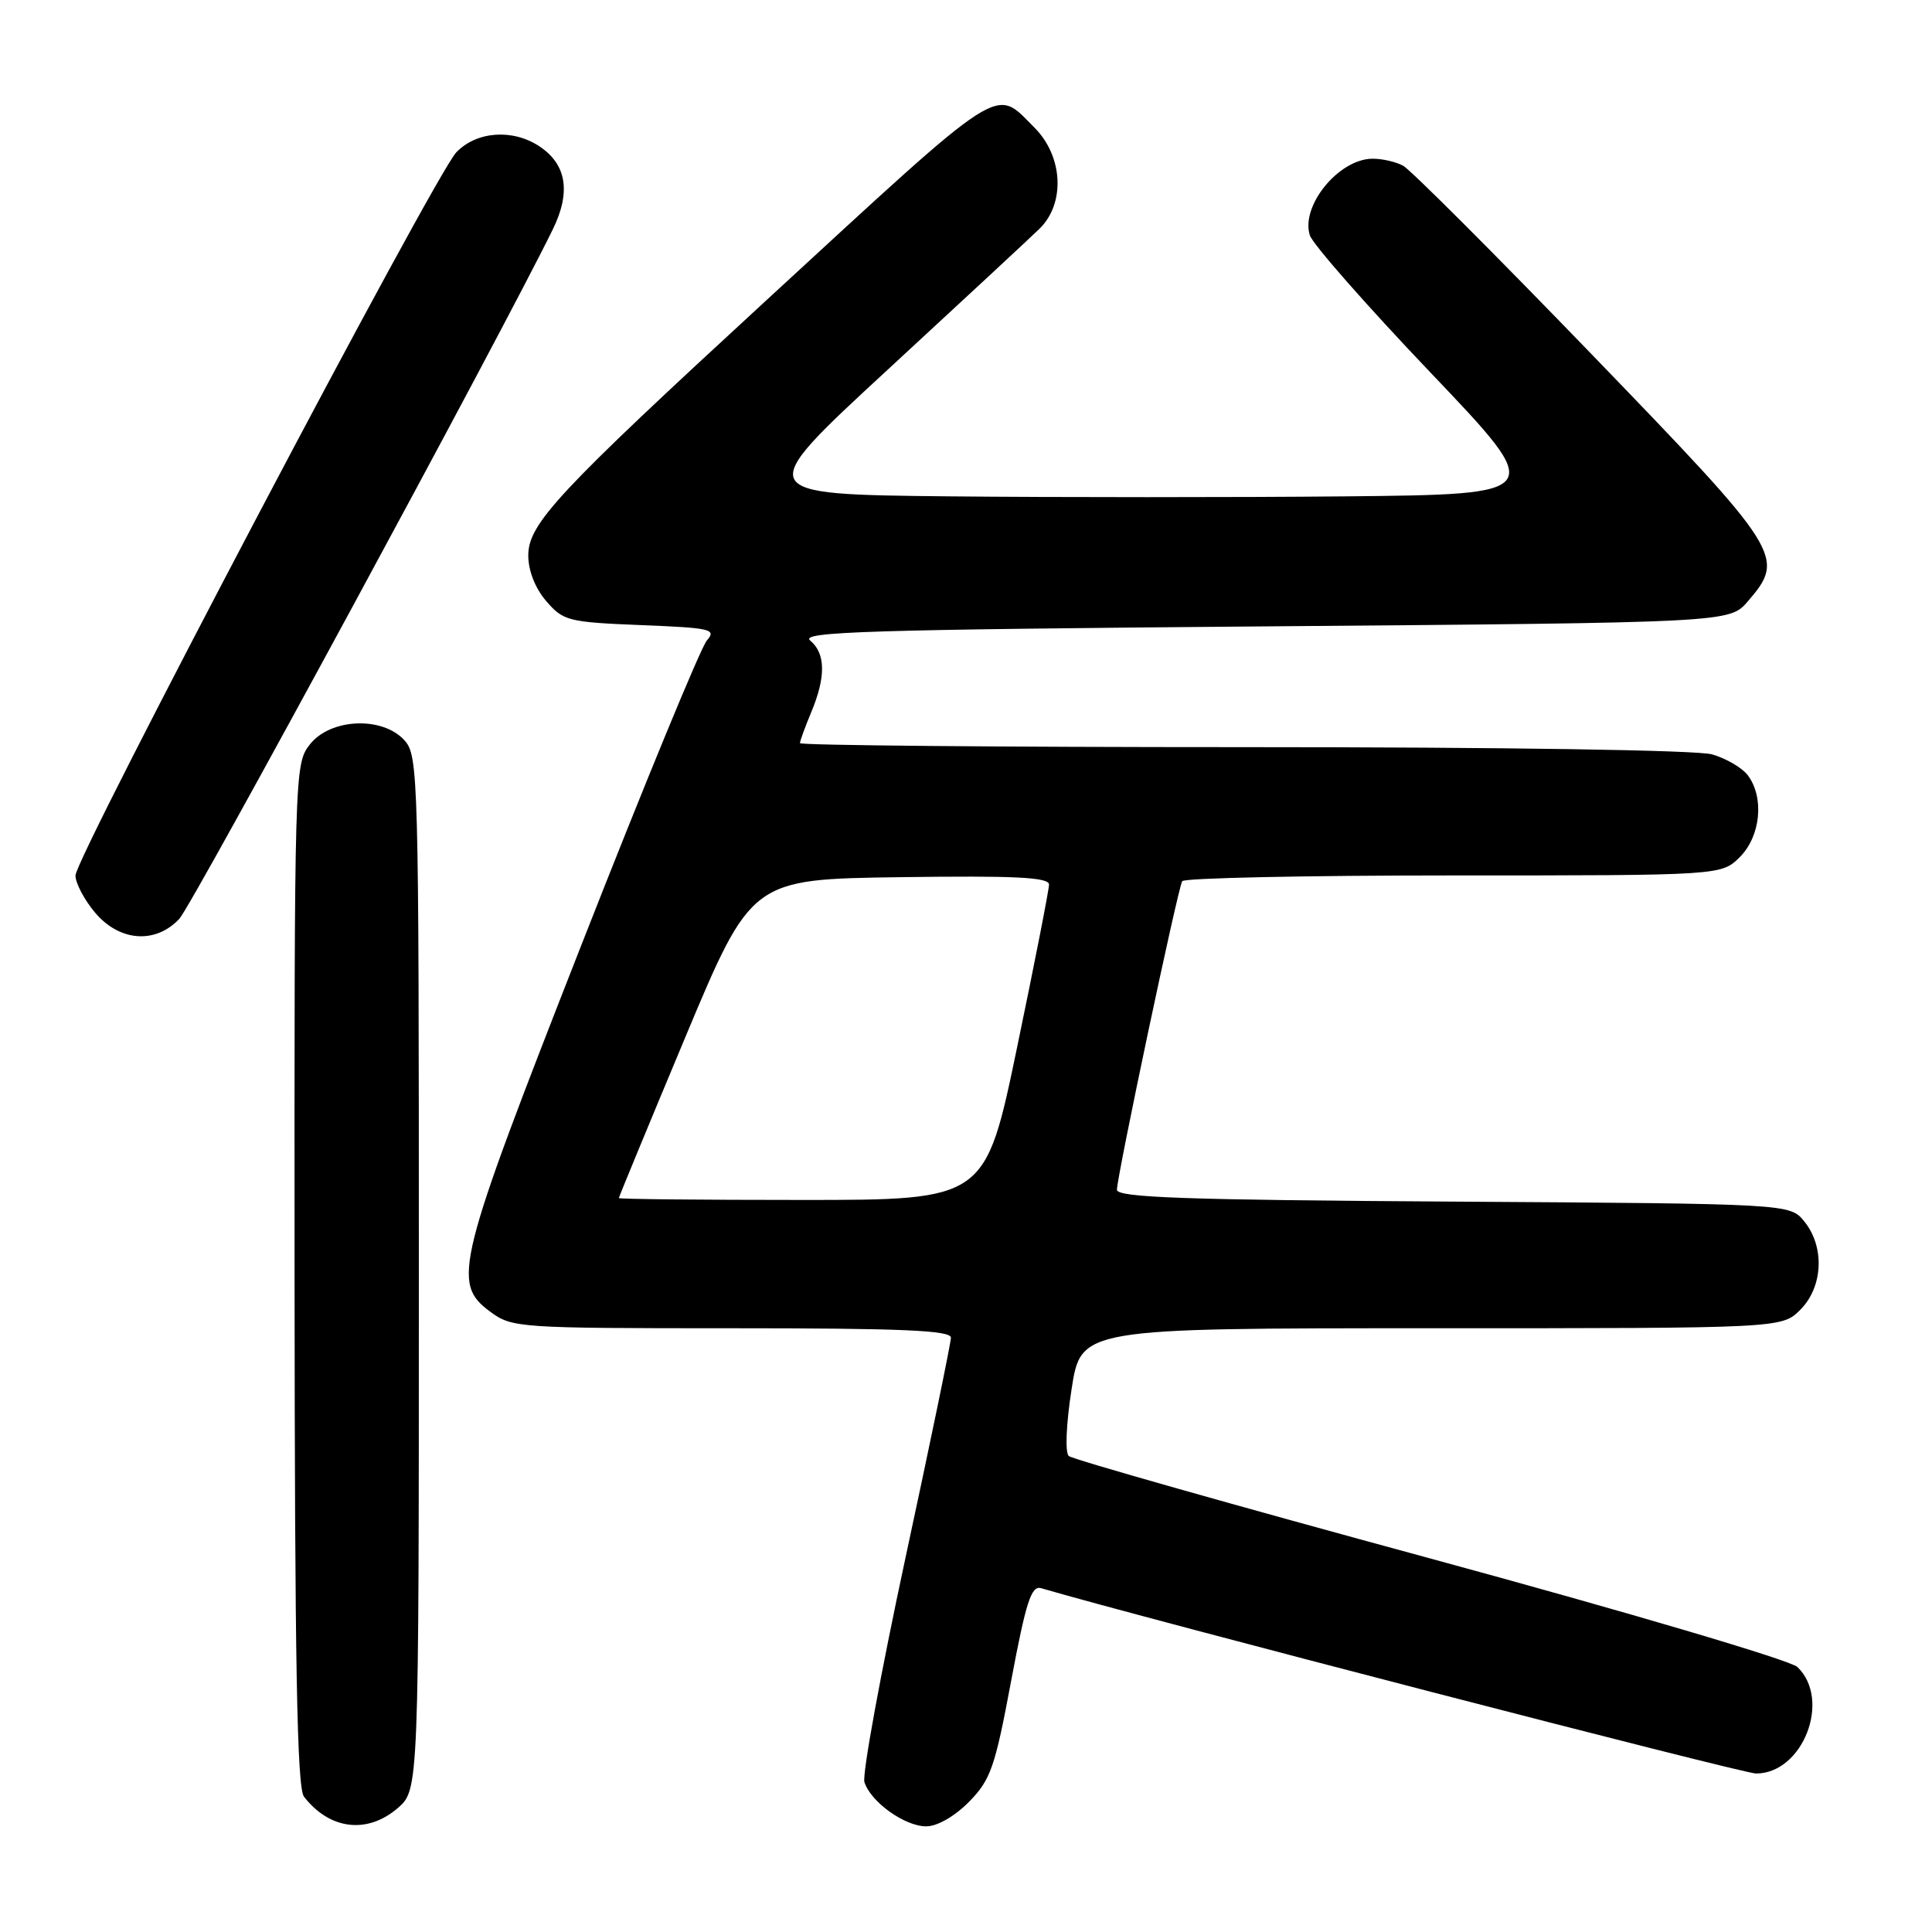 <?xml version="1.0" encoding="UTF-8" standalone="no"?>
<!DOCTYPE svg PUBLIC "-//W3C//DTD SVG 1.1//EN" "http://www.w3.org/Graphics/SVG/1.1/DTD/svg11.dtd" >
<svg xmlns="http://www.w3.org/2000/svg" xmlns:xlink="http://www.w3.org/1999/xlink" version="1.1" viewBox="0 0 256 256">
 <g >
 <path fill="currentColor"
d=" M 52.69 239.59 C 55.50 237.17 55.50 237.17 55.50 168.69 C 55.50 102.75 55.43 100.13 53.60 98.10 C 50.68 94.88 43.80 95.17 41.07 98.63 C 39.02 101.24 39.00 101.97 39.03 168.88 C 39.06 220.47 39.35 236.87 40.28 238.07 C 43.67 242.45 48.66 243.06 52.69 239.59 Z  M 128.40 238.75 C 131.27 235.83 131.84 234.19 133.98 222.74 C 135.94 212.29 136.65 210.07 137.94 210.44 C 151.37 214.38 230.92 235.00 232.68 235.00 C 238.89 235.00 242.69 225.24 238.17 220.89 C 237.24 219.99 215.79 213.65 189.50 206.50 C 163.65 199.48 142.10 193.37 141.62 192.93 C 141.11 192.47 141.27 188.71 141.99 184.07 C 143.24 176.00 143.24 176.00 189.67 176.00 C 236.09 176.00 236.09 176.00 238.55 173.55 C 241.57 170.52 241.81 165.23 239.09 161.86 C 237.18 159.50 237.18 159.50 192.59 159.22 C 156.99 159.00 148.00 158.68 148.00 157.65 C 148.00 155.86 156.07 117.69 156.65 116.76 C 156.91 116.34 173.09 116.00 192.60 116.00 C 228.09 116.00 228.09 116.00 230.55 113.55 C 233.31 110.78 233.80 105.64 231.58 102.71 C 230.83 101.73 228.71 100.49 226.87 99.96 C 224.89 99.39 199.41 99.00 164.76 99.00 C 132.44 99.00 106.00 98.76 106.00 98.47 C 106.00 98.18 106.68 96.32 107.50 94.35 C 109.45 89.68 109.40 86.58 107.35 84.87 C 105.94 83.71 114.92 83.43 167.43 83.00 C 229.17 82.50 229.17 82.50 231.59 79.69 C 236.64 73.82 236.21 73.15 210.84 46.88 C 198.10 33.69 186.88 22.47 185.91 21.95 C 184.93 21.43 183.09 21.01 181.82 21.03 C 177.36 21.10 172.32 27.29 173.56 31.18 C 173.93 32.34 181.13 40.54 189.57 49.39 C 204.92 65.50 204.92 65.50 178.39 65.77 C 163.80 65.91 140.13 65.91 125.80 65.77 C 99.73 65.50 99.73 65.50 117.61 49.00 C 127.45 39.92 136.51 31.51 137.75 30.30 C 141.18 26.94 140.86 20.71 137.08 16.92 C 131.69 11.54 133.52 10.36 101.50 39.83 C 73.83 65.30 70.00 69.40 70.00 73.61 C 70.00 75.62 70.92 77.96 72.38 79.65 C 74.63 82.27 75.29 82.44 84.93 82.83 C 94.24 83.20 94.97 83.37 93.66 84.87 C 92.87 85.77 85.42 103.84 77.11 125.03 C 60.43 167.55 59.82 170.01 64.96 173.81 C 67.84 175.94 68.66 176.00 96.96 176.00 C 119.53 176.00 126.00 176.28 126.00 177.25 C 126.00 177.94 123.29 191.06 119.98 206.42 C 116.68 221.77 114.23 235.15 114.54 236.14 C 115.38 238.78 119.89 242.00 122.73 242.00 C 124.19 242.00 126.51 240.67 128.40 238.75 Z  M 23.76 121.75 C 25.50 119.89 66.52 44.16 73.26 30.37 C 75.68 25.42 75.07 21.75 71.43 19.36 C 67.88 17.04 63.13 17.40 60.46 20.19 C 57.61 23.17 10.00 113.59 10.00 116.01 C 10.00 117.02 11.17 119.23 12.59 120.92 C 15.83 124.77 20.60 125.12 23.76 121.75 Z  M 82.00 158.75 C 82.00 158.61 85.95 149.05 90.78 137.50 C 99.57 116.50 99.57 116.50 119.28 116.23 C 134.52 116.02 139.00 116.24 139.00 117.21 C 139.00 117.89 137.10 127.58 134.78 138.73 C 130.57 159.00 130.57 159.00 106.28 159.00 C 92.93 159.00 82.00 158.89 82.00 158.75 Z "/>
</g>
</svg>